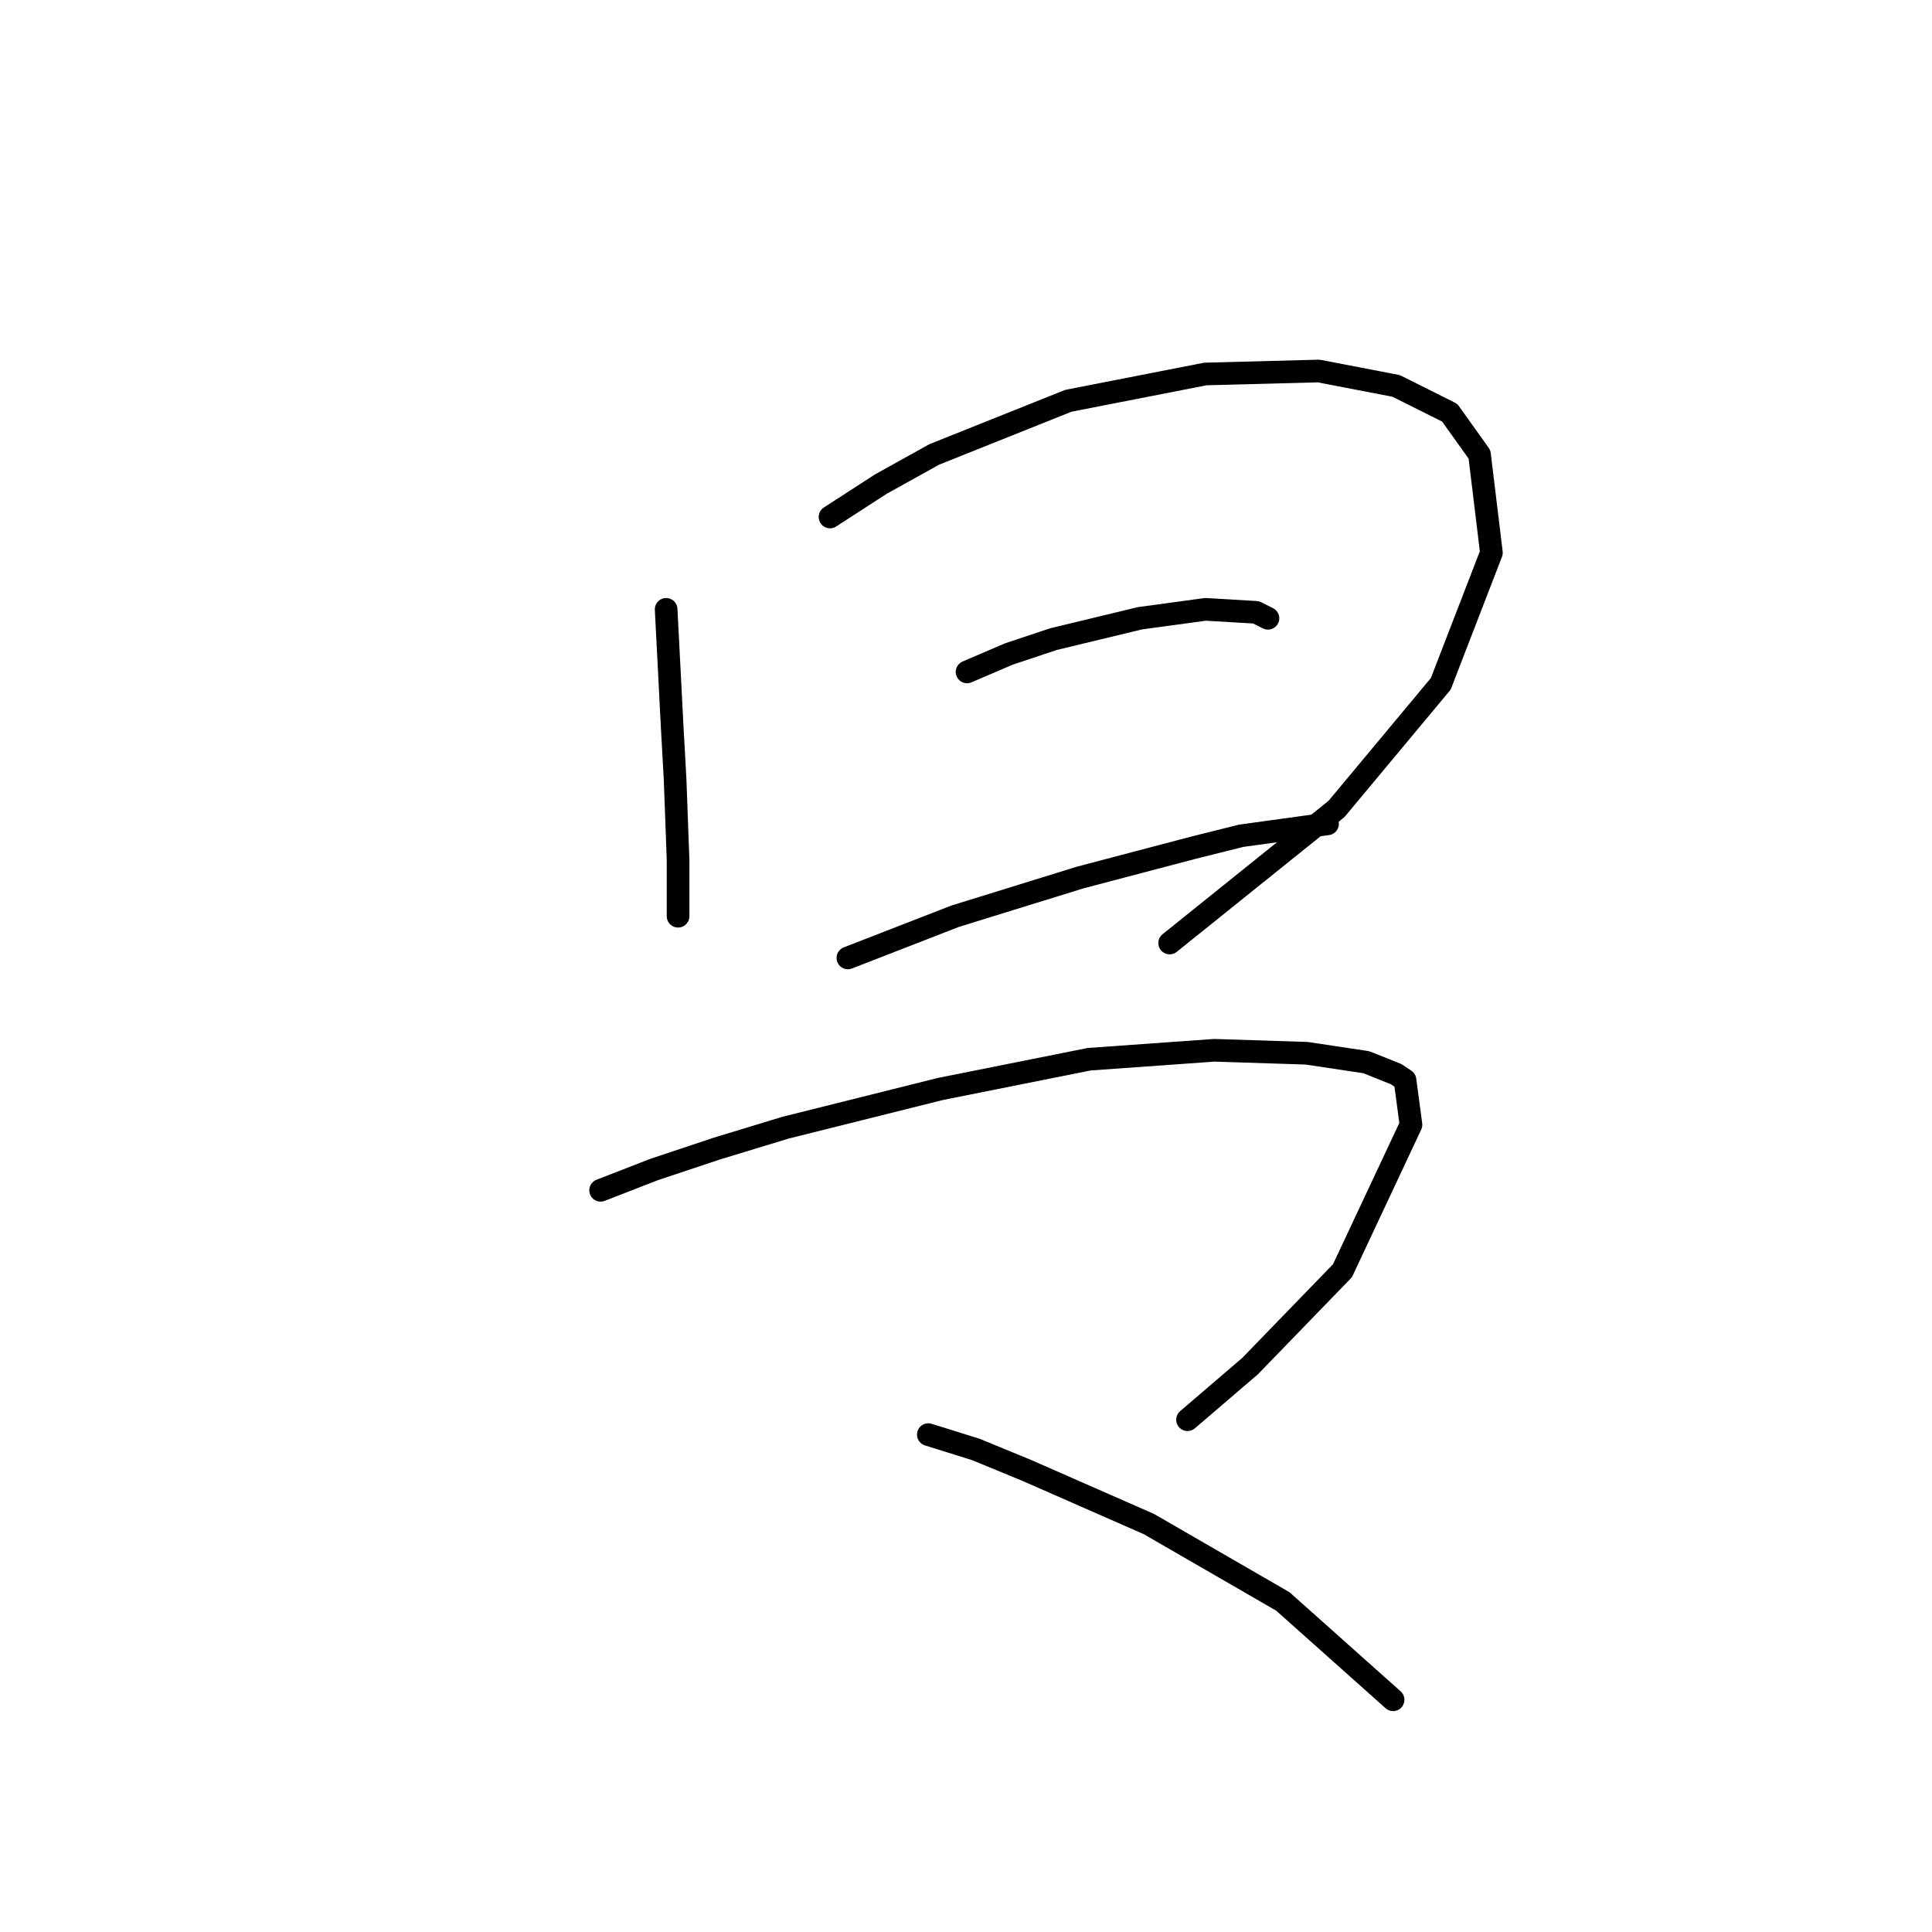 <?xml version="1.0" standalone="no"?>
    <svg width="256" height="256" xmlns="http://www.w3.org/2000/svg" version="1.1">
    <polyline stroke="black" stroke-width="3" stroke-linecap="round" fill="transparent" stroke-linejoin="round" points="88.268 80.742 89.058 96.138 89.453 103.244 89.847 113.902 89.847 120.219 89.847 121.403 89.847 121.403 " />
        <polyline stroke="black" stroke-width="3" stroke-linecap="round" fill="transparent" stroke-linejoin="round" points="109.981 68.504 116.692 64.161 123.798 60.213 141.563 53.107 159.722 49.555 174.724 49.16 184.988 51.134 192.093 54.687 196.041 60.213 197.62 73.241 190.909 90.611 177.092 107.191 154.985 124.956 154.985 124.956 " />
        <polyline stroke="black" stroke-width="3" stroke-linecap="round" fill="transparent" stroke-linejoin="round" points="128.14 89.032 133.667 86.663 139.589 84.689 151.037 81.926 159.722 80.742 166.433 81.136 168.012 81.926 168.012 81.926 " />
        <polyline stroke="black" stroke-width="3" stroke-linecap="round" fill="transparent" stroke-linejoin="round" points="112.349 126.93 126.561 121.403 143.142 116.271 158.143 112.323 164.459 110.744 175.908 109.165 175.908 109.165 " />
        <polyline stroke="black" stroke-width="3" stroke-linecap="round" fill="transparent" stroke-linejoin="round" points="79.583 157.722 86.689 154.959 94.979 152.195 104.059 149.432 124.587 144.3 144.326 140.352 160.906 139.168 173.144 139.563 181.04 140.747 184.988 142.326 186.172 143.116 186.961 149.037 177.882 168.381 165.644 181.014 157.354 188.12 157.354 188.12 " />
        <polyline stroke="black" stroke-width="3" stroke-linecap="round" fill="transparent" stroke-linejoin="round" points="123.008 190.093 129.325 192.067 136.036 194.831 152.221 201.937 169.986 212.201 184.593 225.228 184.593 225.228 " />
        </svg>